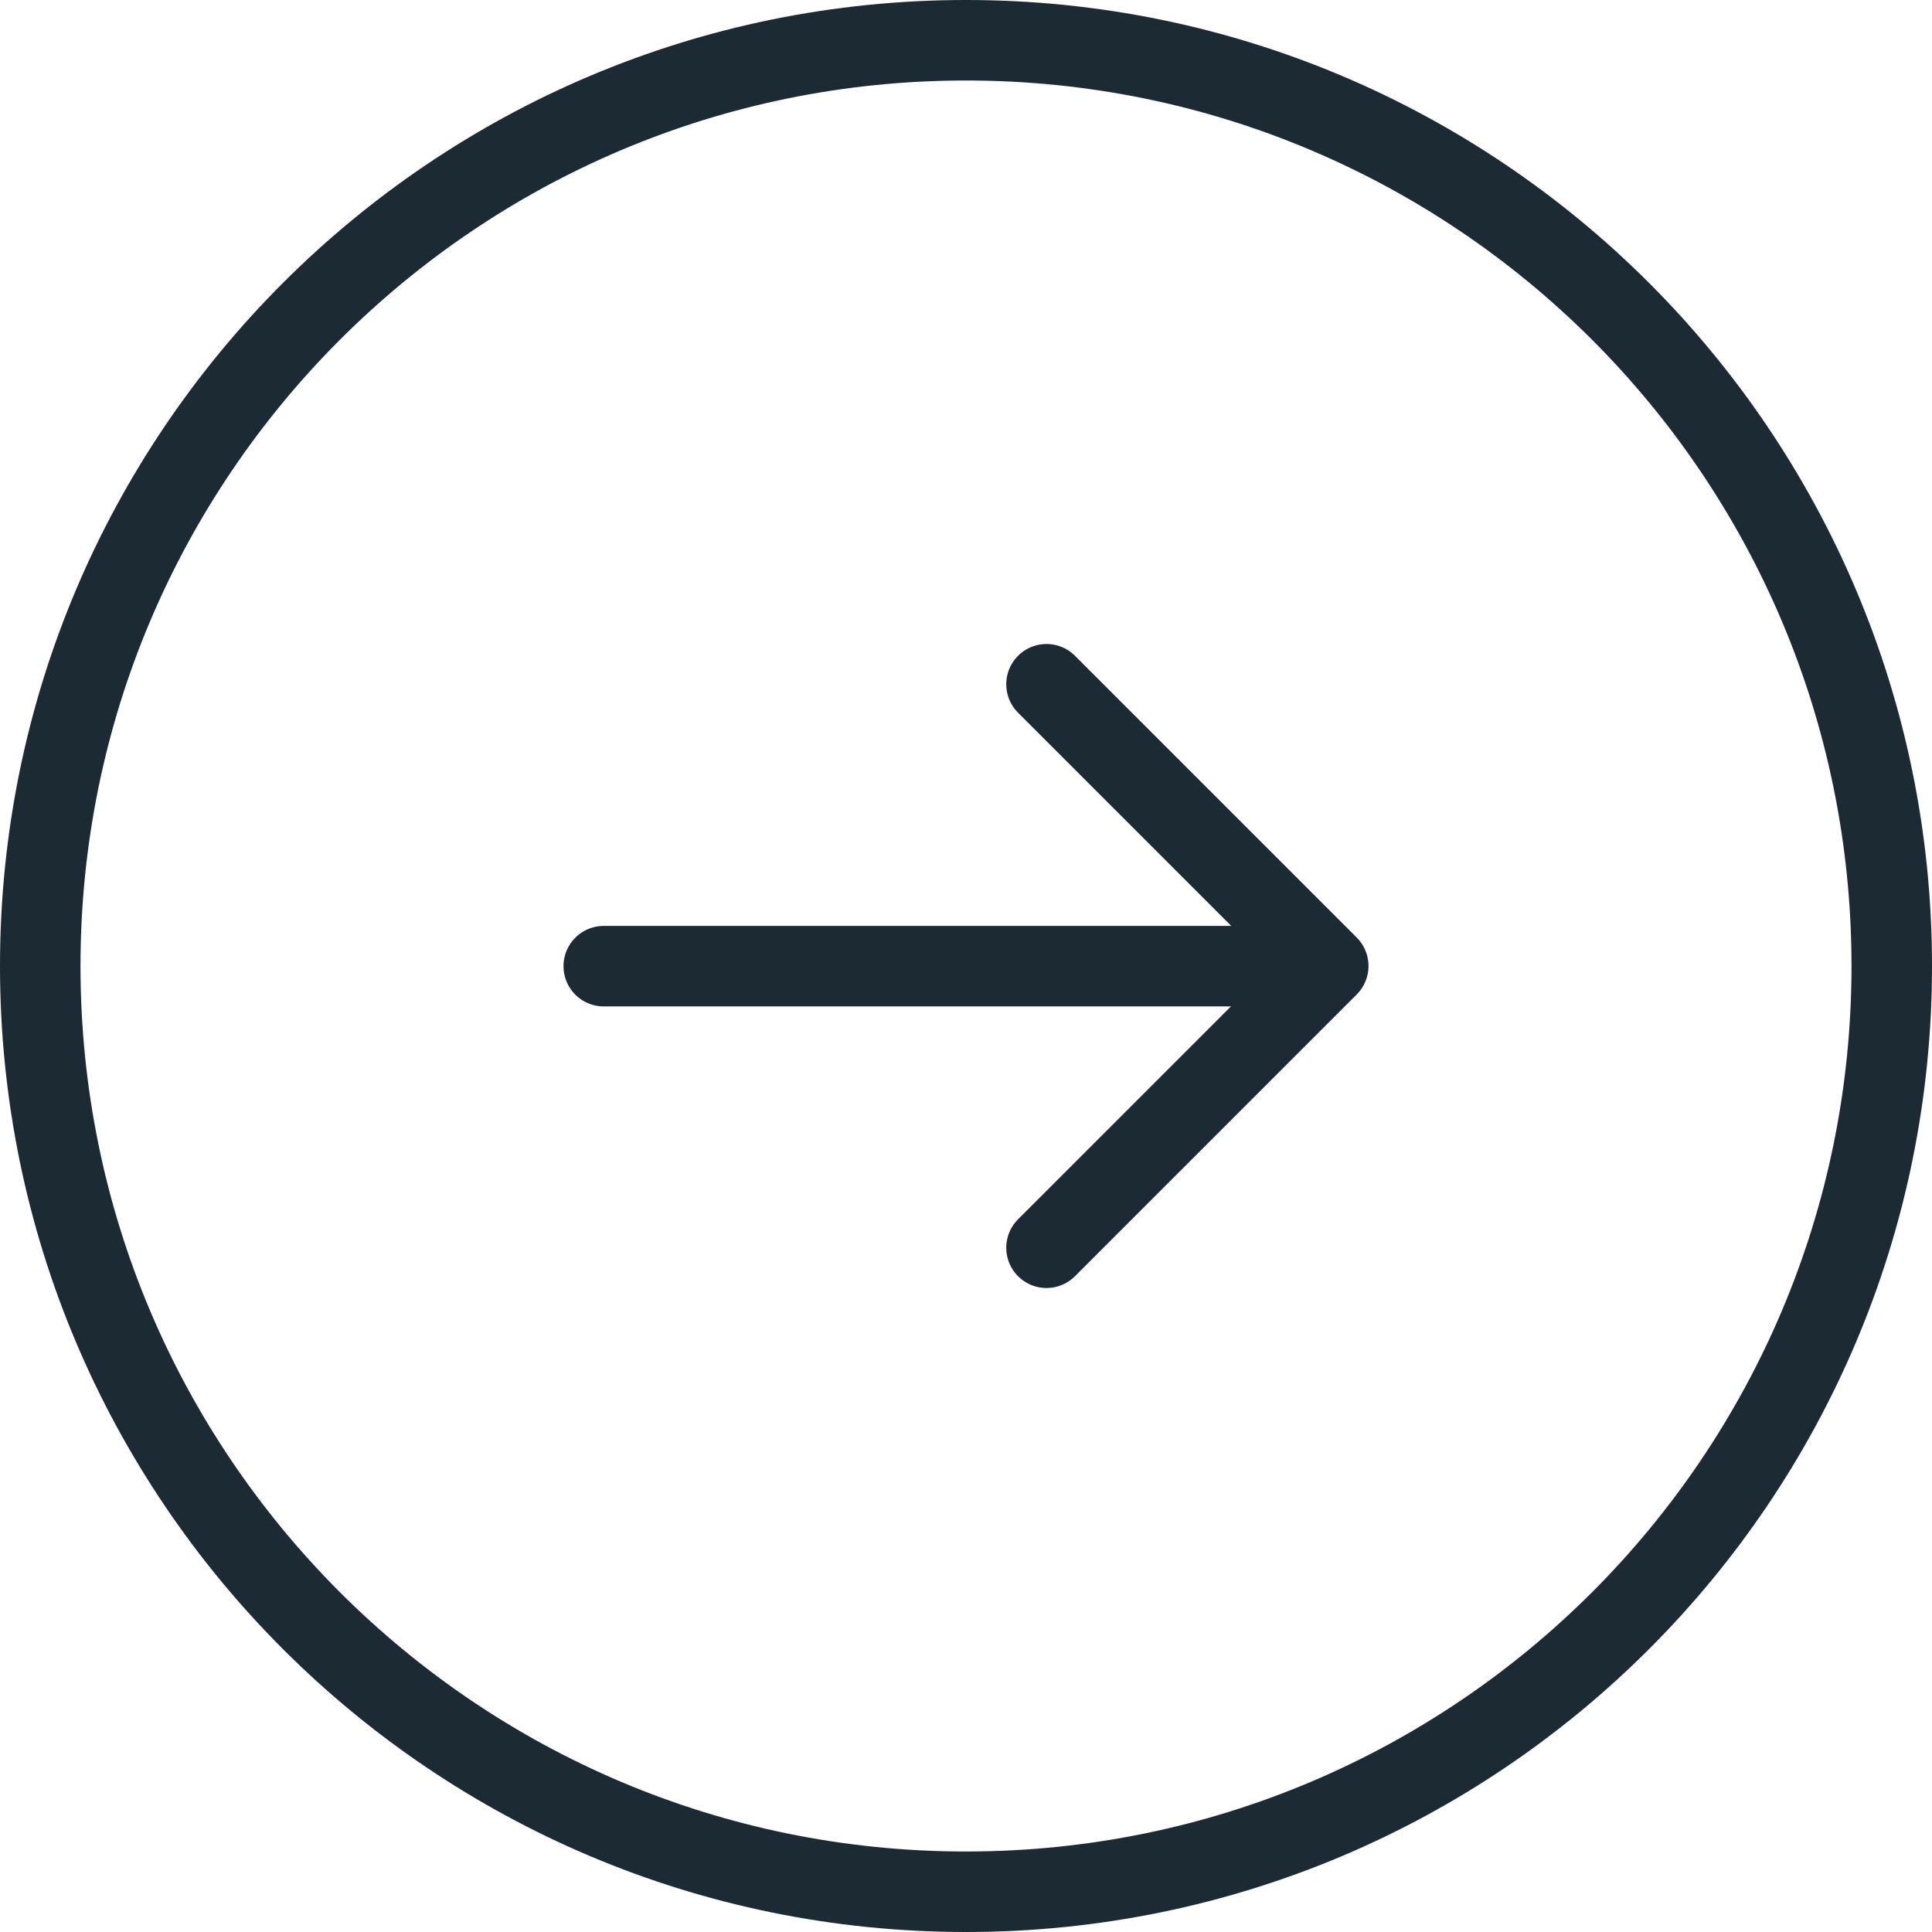 <?xml version="1.0" encoding="UTF-8" standalone="no"?>
<svg width="48px" height="48px" viewBox="0 0 48 48" version="1.1" xmlns="http://www.w3.org/2000/svg" xmlns:xlink="http://www.w3.org/1999/xlink">
    <!-- Generator: Sketch 46.2 (44496) - http://www.bohemiancoding.com/sketch -->
    <title>Icon_arrow</title>
    <desc>Created with Sketch.</desc>
    <defs></defs>
    <g id="Symbols" stroke="none" stroke-width="1" fill="none" fill-rule="evenodd">
        <g id="Dashboard-/-Site-Choose-/-Tile-/-Shop-/-Big-Hover" transform="translate(-206, -110)" stroke-width="2" stroke="#1C2A33">
            <g id="Hover">
                <g id="Choose" transform="translate(197, 110)">
                    <g id="Icon_arrow" transform="translate(9, 0)">
                        <path d="M24,47 C36.703,47 47,36.703 47,24 C47,11.297 36.703,1 24,1 C11.297,1 1,11.297 1,24 C1,36.703 11.297,47 24,47 Z" id="Oval-168"></path>
                        <polyline id="Path-333" stroke-linecap="round" stroke-linejoin="round" points="26 31 33 24 26 17"></polyline>
                        <path d="M31,24.004 L15,24.004" id="Path-334" stroke-linecap="round" stroke-linejoin="round"></path>
                    </g>
                </g>
            </g>
        </g>
    </g>
</svg>